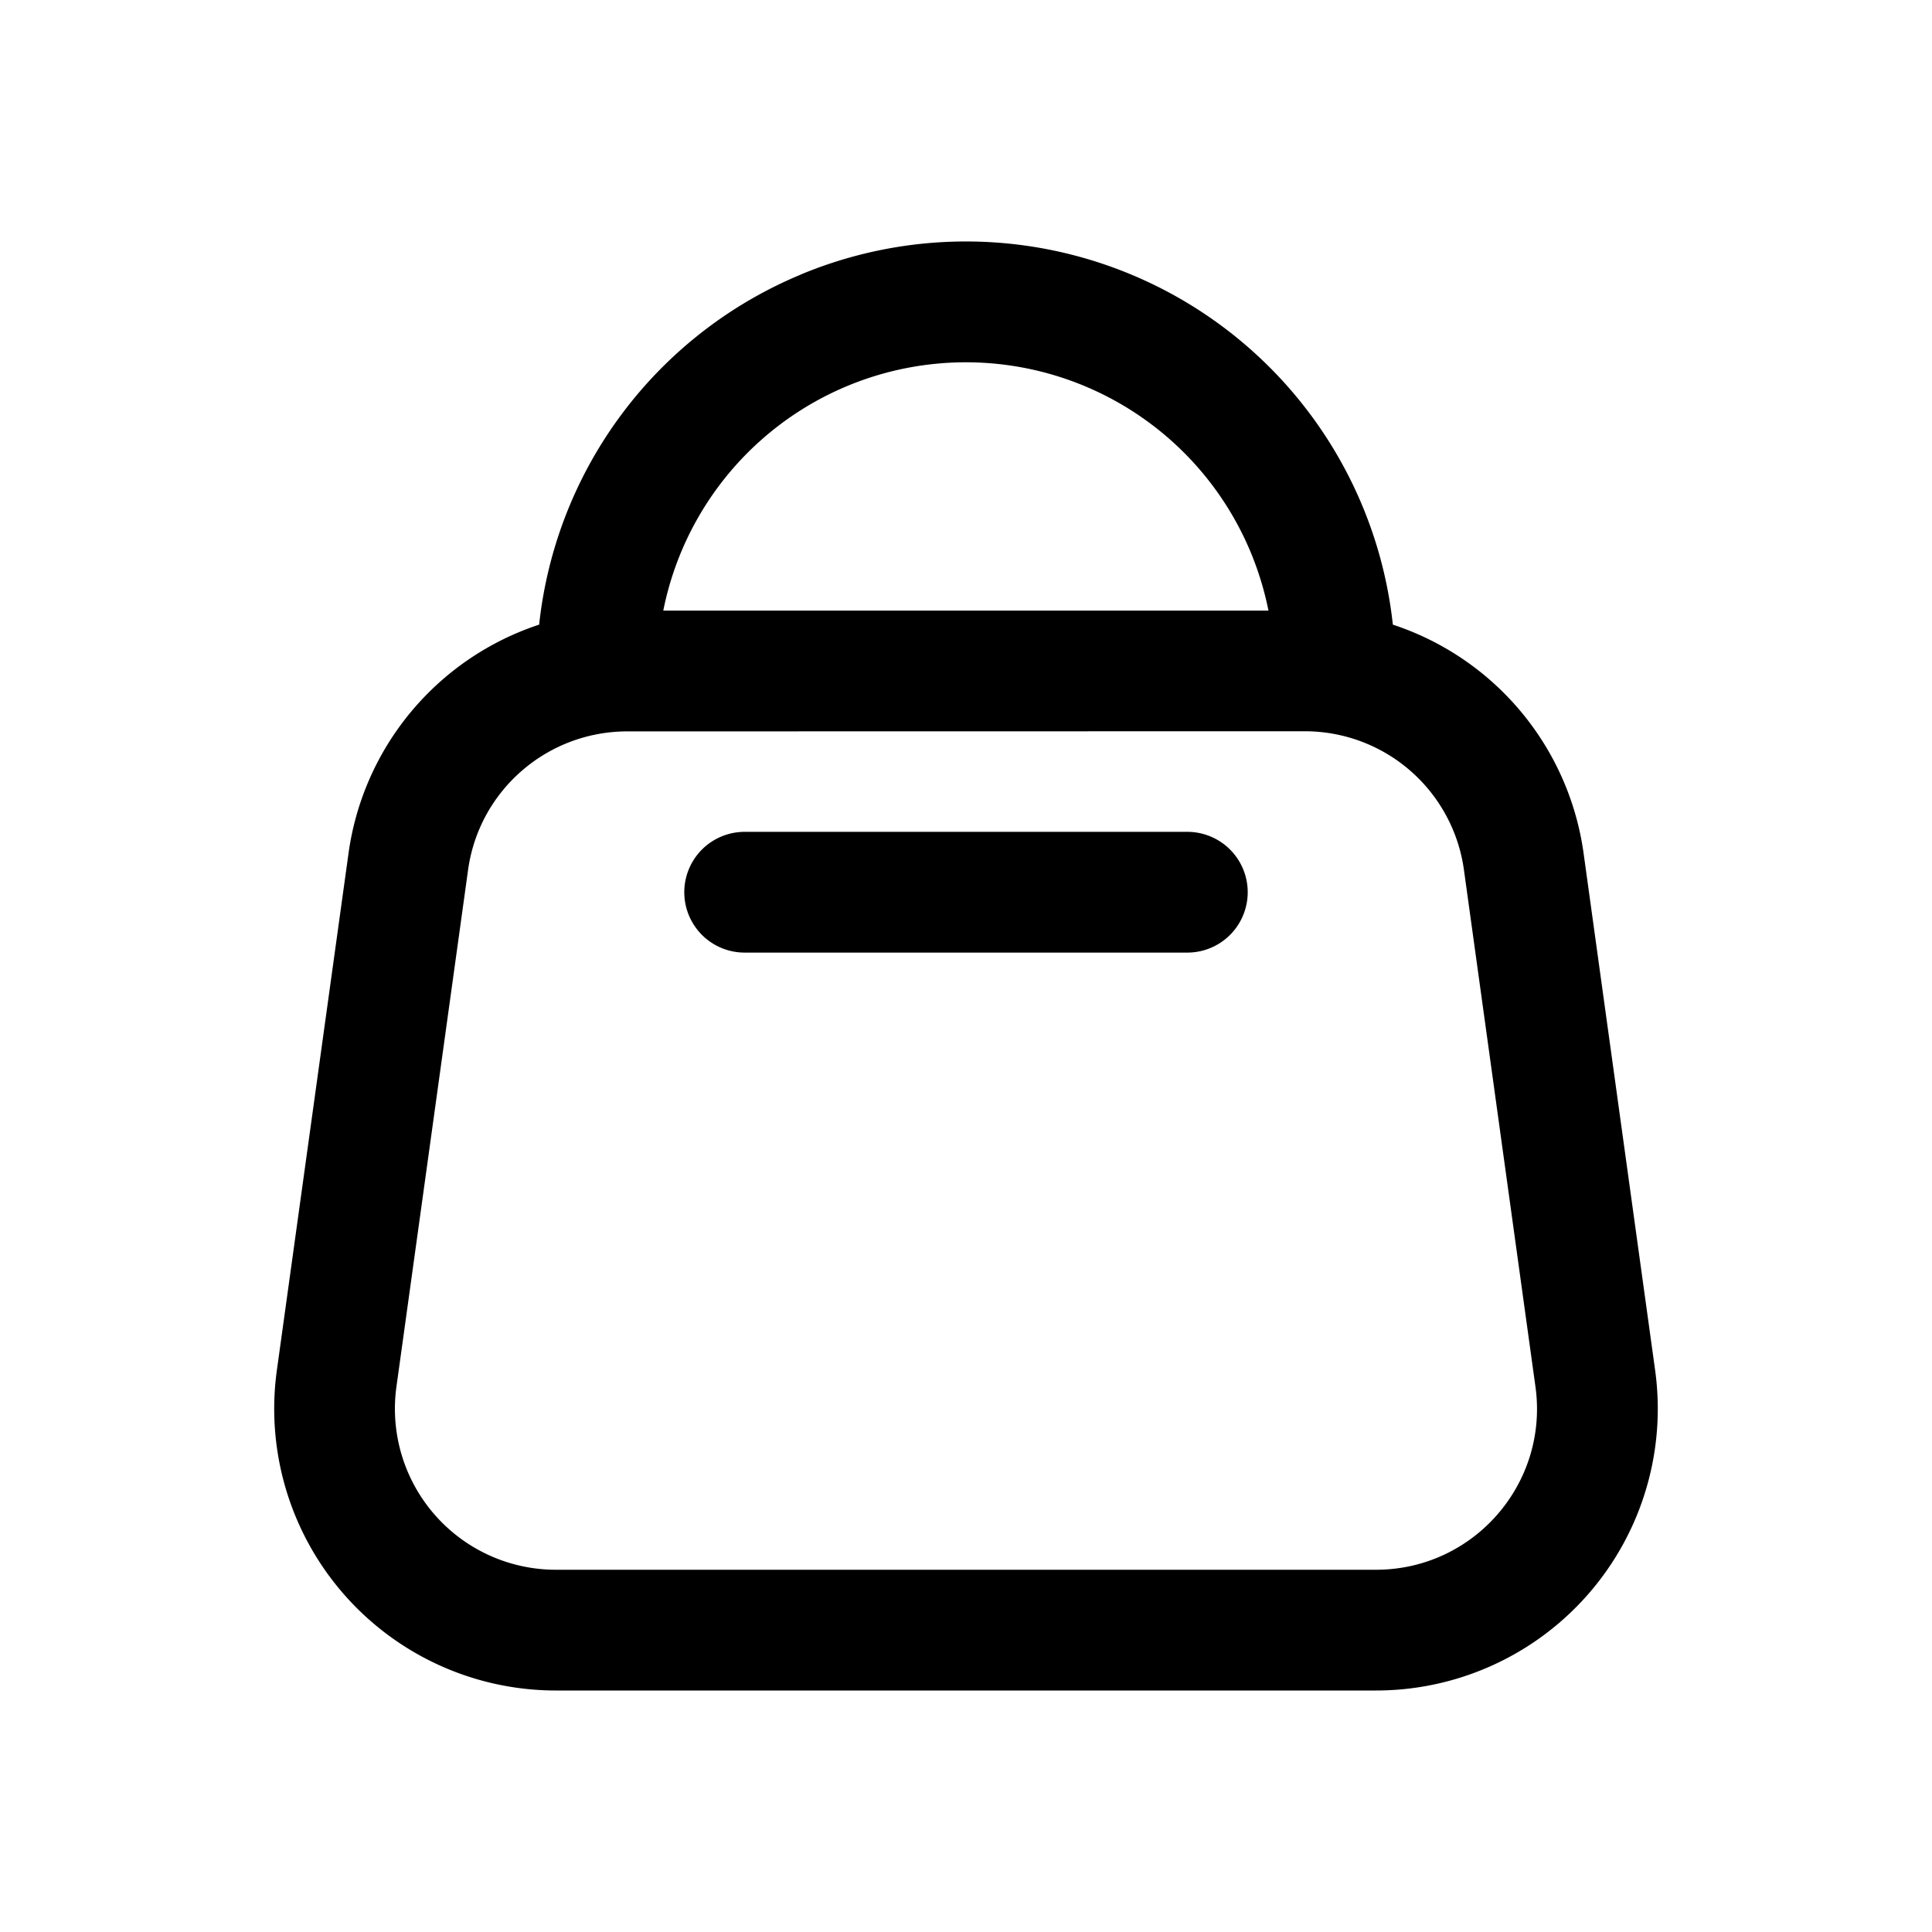 <svg xmlns="http://www.w3.org/2000/svg" width="16" height="16" fill="none" class="persona-icon" viewBox="0 0 16 16"><path fill="currentColor" d="M6.167 6.889h3.666a.5.5 0 1 1 0 1H6.167a.5.5 0 1 1 0-1"/><path fill="currentColor" fill-rule="evenodd" d="M6.64 2.27a3.556 3.556 0 0 1 4.895 2.903 2.33 2.33 0 0 1 1.58 1.896l.592 4.278A2.333 2.333 0 0 1 11.395 14h-6.79a2.333 2.333 0 0 1-2.312-2.653l.593-4.278a2.33 2.33 0 0 1 1.579-1.896 3.55 3.55 0 0 1 2.174-2.902M5.196 6.057c-.666 0-1.23.49-1.32 1.15l-.593 4.278A1.333 1.333 0 0 0 4.604 13h6.791c.81 0 1.432-.715 1.321-1.516l-.592-4.278a1.33 1.33 0 0 0-1.32-1.15zm5.164-1.478a2.555 2.555 0 0 0-4.867.478h5.012a2.6 2.6 0 0 0-.145-.478" clip-rule="evenodd"/></svg>